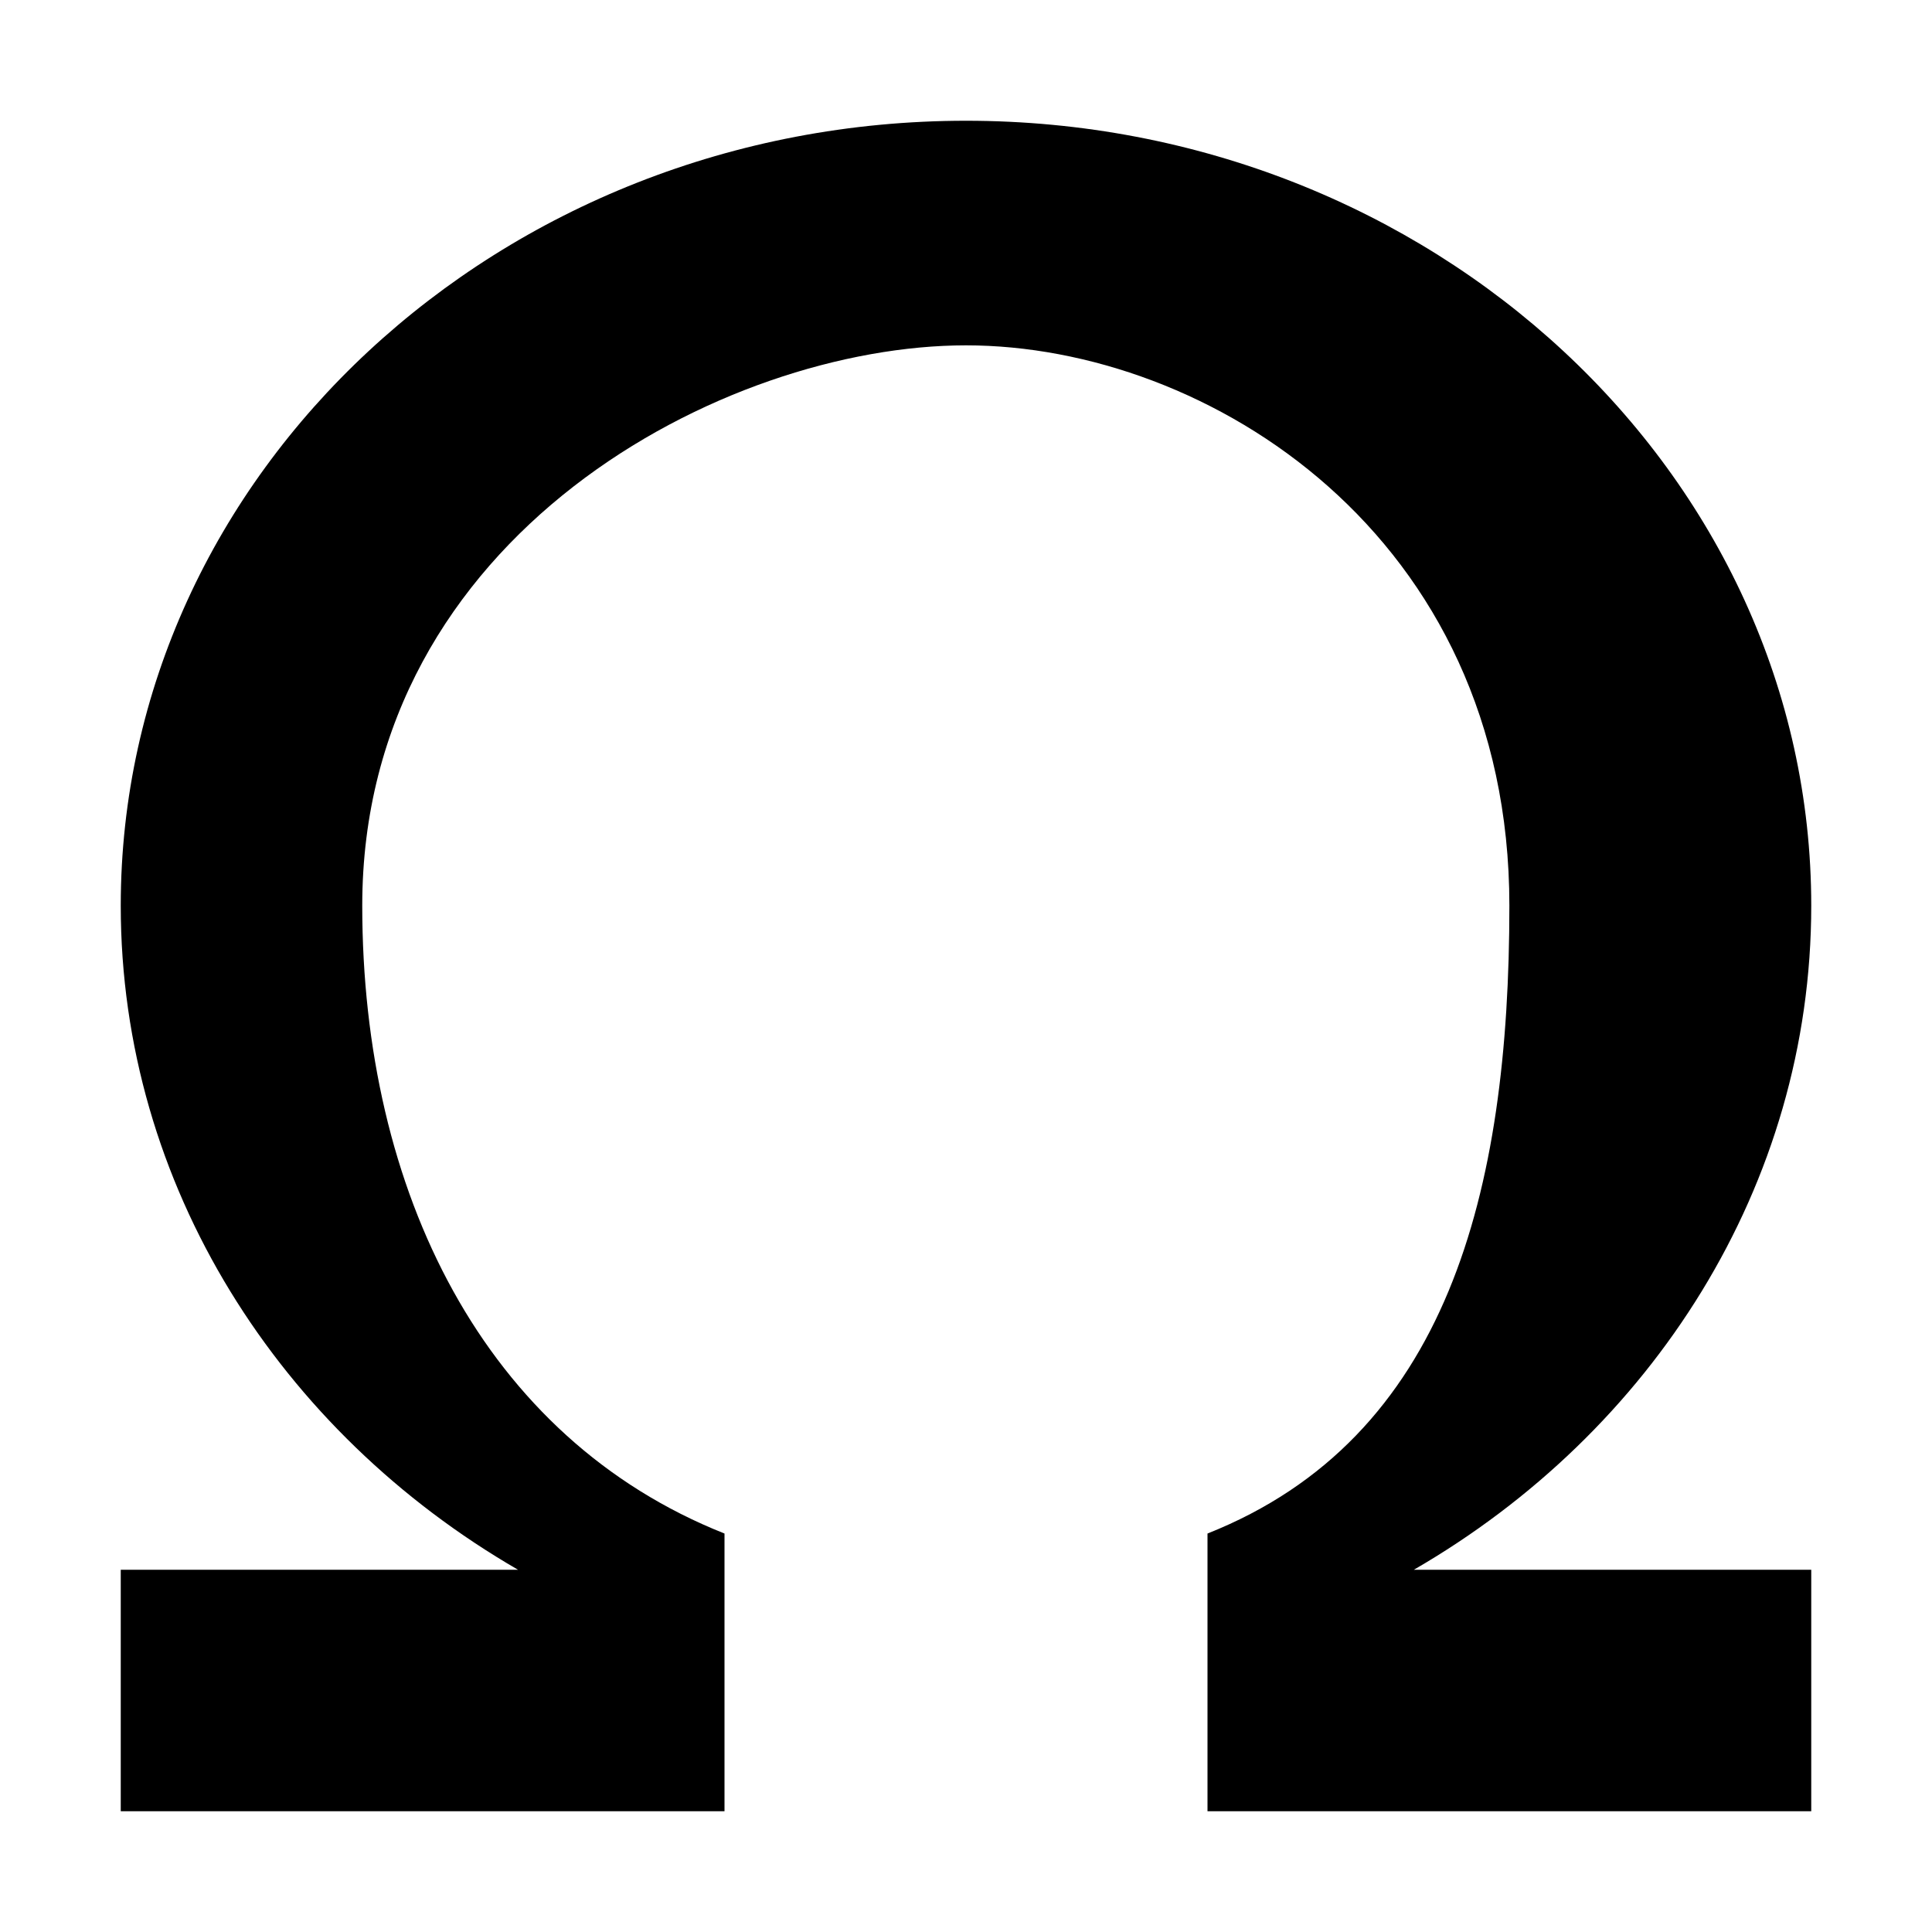 <svg class="svg-icon" style="width: 1em; height: 1em;vertical-align: middle;fill: currentColor;overflow: hidden;" viewBox="0 0 1024 1024" version="1.1" xmlns="http://www.w3.org/2000/svg"><path d="M749.376 832H960v128h-320v-147.2c127.36-50.56 160-181.12 160-332.8 0-196.48-160-296.96-288-296.96S192 283.52 192 480c0 151.68 64.64 282.24 192 332.8V960H64v-128h210.56C148.48 759.04 64 628.48 64 480 64 250.88 265.024 64 512 64s448 186.88 448 416c0 148.48-84.48 279.04-210.624 352z"  /></svg>